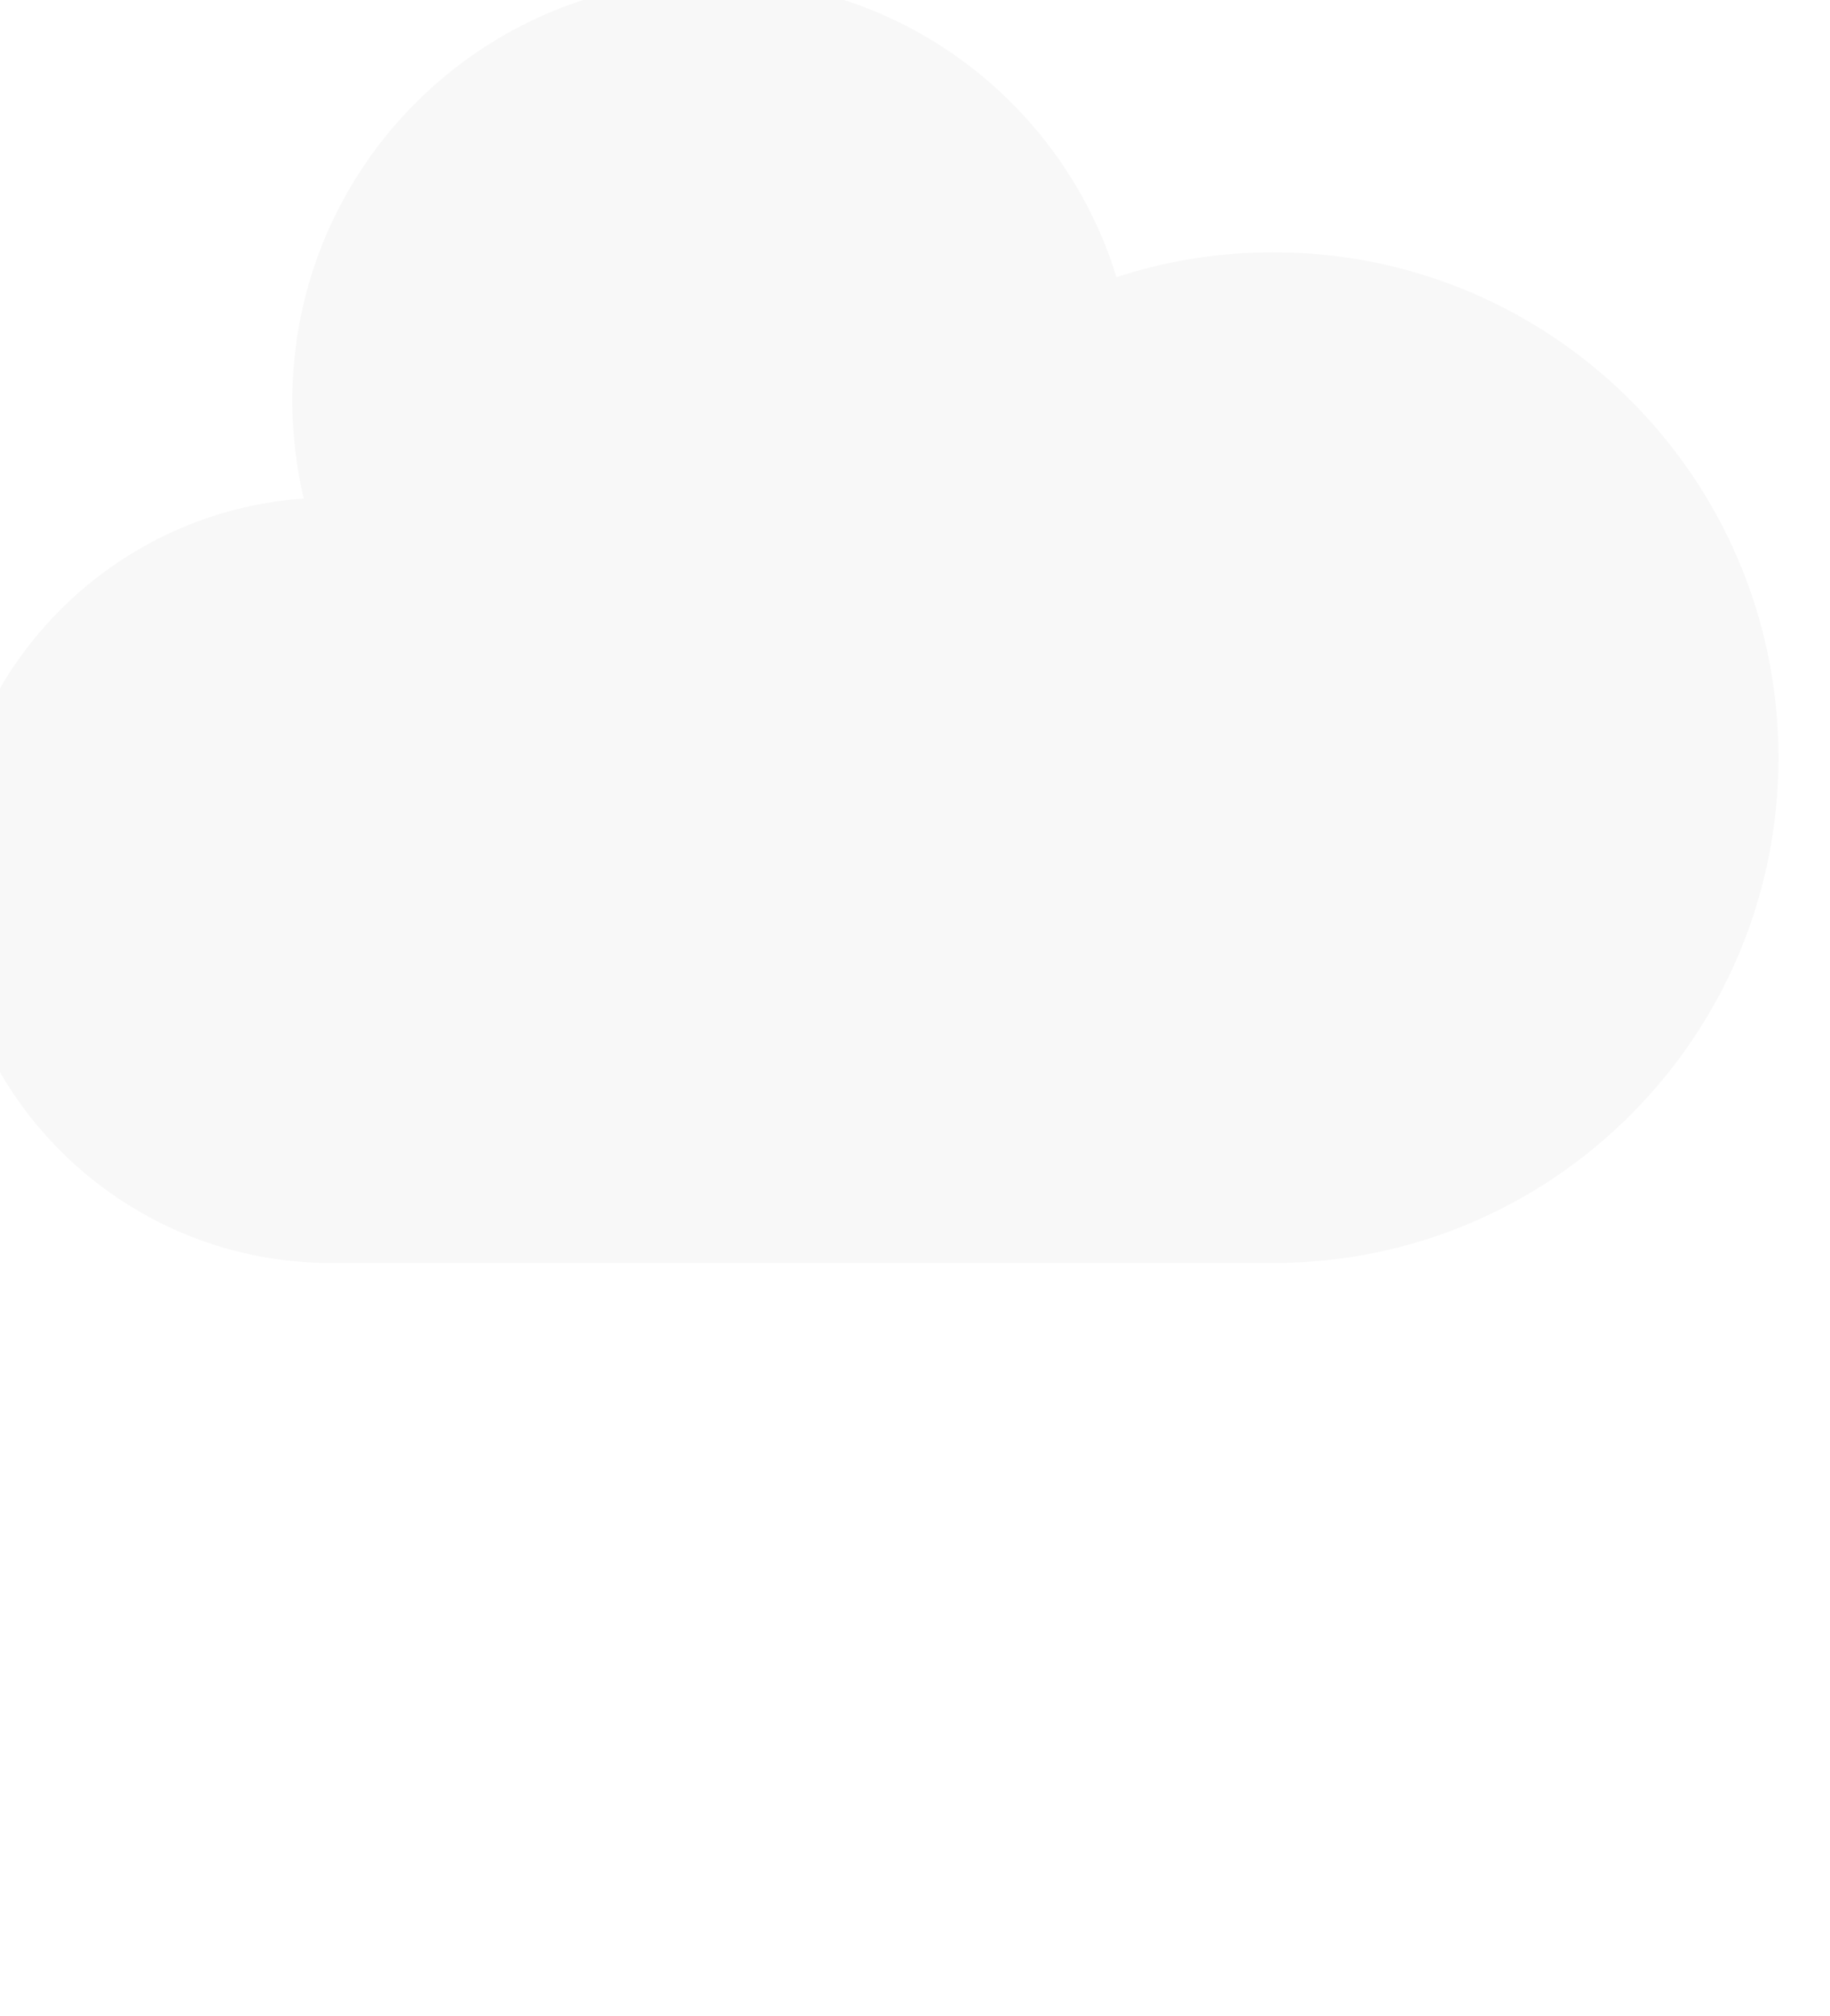 <svg width="355" height="391" viewBox="0 0 355 391" fill="none" xmlns="http://www.w3.org/2000/svg">
<g filter="url(#filter0_ii)">
<path d="M257.006 52.937C246.382 52.937 236.155 54.636 226.576 57.763C216.328 24.319 185.221 0 148.432 0C103.299 0 66.711 36.602 66.711 81.752C66.711 88.276 67.479 94.62 68.922 100.702C30.405 103.418 0 135.533 0 174.756C0 215.76 33.228 249 74.216 249H257.005C311.127 249 355 205.11 355 150.968C355 96.826 311.127 52.937 257.006 52.937V52.937Z" fill="#F8F8F8"/>
</g>
<g filter="url(#filter1_ii)">
<path d="M208.838 388.283V385.88C208.838 385.036 209.812 384.517 210.526 385.036L213.253 387.049C214.357 387.828 215.85 387.633 216.629 386.595C217.409 385.491 217.214 383.997 216.175 383.218L209.292 378.024C209.032 377.829 208.902 377.504 208.902 377.179V368.414C208.902 366.466 210.98 365.232 212.669 366.206L220.266 370.556C220.525 370.751 220.72 371.011 220.785 371.336L221.824 379.842C222.019 381.205 223.187 382.114 224.551 381.984C225.915 381.79 226.824 380.621 226.694 379.257L226.304 375.881C226.174 375.037 227.083 374.452 227.863 374.842L229.94 376.011C231.109 376.66 232.603 376.27 233.252 375.102C233.901 373.933 233.512 372.439 232.343 371.79L230.265 370.621C229.551 370.167 229.616 369.128 230.395 368.803L233.512 367.505C234.745 366.985 235.33 365.557 234.81 364.323C234.291 363.089 232.862 362.505 231.629 363.024L223.707 366.401C223.382 366.531 223.058 366.531 222.798 366.336L215.201 361.985C213.513 361.011 213.513 358.609 215.201 357.635L222.668 353.284C222.928 353.09 223.317 353.09 223.577 353.22L231.499 356.596C232.732 357.115 234.161 356.531 234.68 355.297C235.2 354.064 234.615 352.635 233.382 352.116L230.265 350.817C229.486 350.492 229.421 349.389 230.135 348.999L232.213 347.83C233.382 347.181 233.771 345.687 233.122 344.519C232.473 343.35 230.979 342.96 229.811 343.61L227.733 344.778C227.018 345.233 226.109 344.584 226.174 343.74L226.564 340.363C226.759 338.999 225.785 337.831 224.421 337.636C223.058 337.441 221.889 338.415 221.694 339.779L220.655 348.285C220.59 348.609 220.395 348.869 220.136 349.064L212.539 353.414C210.85 354.388 208.773 353.155 208.773 351.207V342.506C208.773 342.181 208.902 341.856 209.162 341.662L216.175 336.467C217.279 335.688 217.473 334.13 216.629 333.091C215.85 331.987 214.292 331.792 213.253 332.636L210.526 334.649C209.812 335.169 208.838 334.649 208.838 333.805V331.402C208.838 330.039 207.734 329 206.435 329C205.072 329 204.033 330.104 204.033 331.402V333.805C204.033 334.649 203.059 335.169 202.344 334.649L199.617 332.636C198.513 331.857 197.02 332.052 196.241 333.091C195.462 334.195 195.656 335.688 196.695 336.467L203.578 341.662C203.838 341.856 203.968 342.181 203.968 342.506V351.272C203.968 353.22 201.89 354.453 200.202 353.479L192.605 349.129C192.345 348.934 192.15 348.674 192.085 348.35L191.046 339.844C190.851 338.48 189.683 337.571 188.319 337.701C186.956 337.896 186.046 339.064 186.176 340.428L186.566 343.804C186.696 344.649 185.787 345.233 185.008 344.843L183.06 343.545C181.891 342.895 180.397 343.285 179.748 344.454C179.099 345.623 179.488 347.116 180.657 347.765L182.735 348.934C183.449 349.389 183.384 350.427 182.605 350.752L179.488 352.051C178.255 352.57 177.67 353.999 178.19 355.232C178.709 356.466 180.138 357.051 181.371 356.531L189.293 353.155C189.618 353.025 189.942 353.025 190.202 353.22L197.799 357.57C199.487 358.544 199.487 360.946 197.799 361.92L190.202 366.401C189.942 366.596 189.553 366.596 189.293 366.466L181.371 363.089C180.138 362.57 178.709 363.154 178.19 364.388C177.67 365.622 178.255 367.05 179.488 367.569L182.605 368.868C183.384 369.193 183.449 370.297 182.735 370.686L180.657 371.855C179.488 372.504 179.099 373.998 179.748 375.167C180.397 376.335 181.891 376.725 183.06 376.076L185.137 374.907C185.852 374.452 186.761 375.102 186.696 375.946L186.241 379.322C186.046 380.686 187.02 381.854 188.384 382.049C189.748 382.244 190.916 381.27 191.111 379.907L192.15 371.4C192.215 371.076 192.41 370.816 192.67 370.621L200.267 366.271C201.955 365.297 204.033 366.531 204.033 368.479V377.244C204.033 377.569 203.903 377.894 203.643 378.088L196.695 383.218C195.591 383.997 195.397 385.556 196.241 386.595C197.02 387.698 198.578 387.893 199.617 387.049L202.344 385.036C203.059 384.517 204.033 385.036 204.033 385.88V388.283C204.033 389.646 205.136 390.685 206.435 390.685C207.799 390.685 208.838 389.581 208.838 388.283Z" fill="white"/>
</g>
<g filter="url(#filter2_ii)">
<path d="M275.838 326.283V323.88C275.838 323.036 276.812 322.517 277.526 323.036L280.253 325.049C281.357 325.828 282.85 325.633 283.629 324.595C284.409 323.491 284.214 321.997 283.175 321.218L276.292 316.024C276.032 315.829 275.902 315.504 275.902 315.179V306.414C275.902 304.466 277.98 303.232 279.669 304.206L287.266 308.556C287.525 308.751 287.72 309.011 287.785 309.336L288.824 317.842C289.019 319.205 290.187 320.114 291.551 319.984C292.915 319.79 293.824 318.621 293.694 317.257L293.304 313.881C293.174 313.037 294.083 312.452 294.863 312.842L296.94 314.011C298.109 314.66 299.603 314.27 300.252 313.102C300.901 311.933 300.512 310.439 299.343 309.79L297.265 308.621C296.551 308.167 296.616 307.128 297.395 306.803L300.512 305.505C301.745 304.985 302.33 303.557 301.81 302.323C301.291 301.089 299.862 300.505 298.629 301.024L290.707 304.401C290.382 304.531 290.058 304.531 289.798 304.336L282.201 299.985C280.513 299.011 280.513 296.609 282.201 295.635L289.668 291.284C289.928 291.09 290.317 291.09 290.577 291.22L298.499 294.596C299.732 295.115 301.161 294.531 301.68 293.297C302.2 292.064 301.615 290.635 300.382 290.116L297.265 288.817C296.486 288.492 296.421 287.389 297.135 286.999L299.213 285.83C300.382 285.181 300.771 283.687 300.122 282.519C299.473 281.35 297.979 280.96 296.811 281.61L294.733 282.778C294.018 283.233 293.109 282.584 293.174 281.74L293.564 278.363C293.759 276.999 292.785 275.831 291.421 275.636C290.058 275.441 288.889 276.415 288.694 277.779L287.655 286.285C287.59 286.609 287.395 286.869 287.136 287.064L279.539 291.414C277.85 292.388 275.773 291.155 275.773 289.207V280.506C275.773 280.181 275.902 279.856 276.162 279.662L283.175 274.467C284.279 273.688 284.473 272.13 283.629 271.091C282.85 269.987 281.292 269.792 280.253 270.636L277.526 272.649C276.812 273.169 275.838 272.649 275.838 271.805V269.402C275.838 268.039 274.734 267 273.435 267C272.072 267 271.033 268.104 271.033 269.402V271.805C271.033 272.649 270.059 273.169 269.344 272.649L266.617 270.636C265.513 269.857 264.02 270.052 263.241 271.091C262.462 272.195 262.656 273.688 263.695 274.467L270.578 279.662C270.838 279.856 270.968 280.181 270.968 280.506V289.272C270.968 291.22 268.89 292.453 267.202 291.479L259.605 287.129C259.345 286.934 259.15 286.674 259.085 286.35L258.046 277.844C257.851 276.48 256.683 275.571 255.319 275.701C253.956 275.896 253.046 277.064 253.176 278.428L253.566 281.804C253.696 282.649 252.787 283.233 252.008 282.843L250.06 281.545C248.891 280.895 247.397 281.285 246.748 282.454C246.099 283.623 246.488 285.116 247.657 285.765L249.735 286.934C250.449 287.389 250.384 288.427 249.605 288.752L246.488 290.051C245.255 290.57 244.67 291.999 245.19 293.232C245.709 294.466 247.138 295.051 248.371 294.531L256.293 291.155C256.618 291.025 256.942 291.025 257.202 291.22L264.799 295.57C266.487 296.544 266.487 298.946 264.799 299.92L257.202 304.401C256.942 304.596 256.553 304.596 256.293 304.466L248.371 301.089C247.138 300.57 245.709 301.154 245.19 302.388C244.67 303.622 245.255 305.05 246.488 305.569L249.605 306.868C250.384 307.193 250.449 308.297 249.735 308.686L247.657 309.855C246.488 310.504 246.099 311.998 246.748 313.167C247.397 314.335 248.891 314.725 250.06 314.076L252.137 312.907C252.852 312.452 253.761 313.102 253.696 313.946L253.241 317.322C253.046 318.686 254.02 319.854 255.384 320.049C256.748 320.244 257.916 319.27 258.111 317.907L259.15 309.4C259.215 309.076 259.41 308.816 259.67 308.621L267.267 304.271C268.955 303.297 271.033 304.531 271.033 306.479V315.244C271.033 315.569 270.903 315.894 270.643 316.088L263.695 321.218C262.591 321.997 262.397 323.556 263.241 324.595C264.02 325.698 265.578 325.893 266.617 325.049L269.344 323.036C270.059 322.517 271.033 323.036 271.033 323.88V326.283C271.033 327.646 272.136 328.685 273.435 328.685C274.799 328.685 275.838 327.581 275.838 326.283Z" fill="white"/>
</g>
<g filter="url(#filter3_ii)">
<path d="M83.838 388.283V385.88C83.838 385.036 84.811 384.517 85.526 385.036L88.253 387.049C89.357 387.828 90.85 387.633 91.629 386.595C92.409 385.491 92.214 383.997 91.175 383.218L84.292 378.024C84.032 377.829 83.903 377.504 83.903 377.179V368.414C83.903 366.466 85.98 365.232 87.668 366.206L95.266 370.556C95.525 370.751 95.72 371.011 95.785 371.336L96.824 379.842C97.019 381.205 98.188 382.114 99.551 381.984C100.915 381.79 101.824 380.621 101.694 379.257L101.304 375.881C101.174 375.037 102.083 374.452 102.863 374.842L104.94 376.011C106.109 376.66 107.603 376.27 108.252 375.102C108.901 373.933 108.512 372.439 107.343 371.79L105.265 370.621C104.551 370.167 104.616 369.128 105.395 368.803L108.512 367.505C109.745 366.985 110.33 365.557 109.81 364.323C109.291 363.089 107.862 362.505 106.629 363.024L98.707 366.401C98.382 366.531 98.058 366.531 97.798 366.336L90.201 361.985C88.513 361.011 88.513 358.609 90.201 357.635L97.668 353.284C97.928 353.09 98.317 353.09 98.577 353.22L106.499 356.596C107.732 357.115 109.161 356.531 109.68 355.297C110.2 354.064 109.615 352.635 108.382 352.116L105.265 350.817C104.486 350.492 104.421 349.389 105.135 348.999L107.213 347.83C108.382 347.181 108.771 345.687 108.122 344.519C107.473 343.35 105.979 342.96 104.811 343.61L102.733 344.778C102.018 345.233 101.109 344.584 101.174 343.74L101.564 340.363C101.759 338.999 100.785 337.831 99.421 337.636C98.058 337.441 96.889 338.415 96.694 339.779L95.655 348.285C95.59 348.609 95.395 348.869 95.136 349.064L87.539 353.414C85.85 354.388 83.773 353.155 83.773 351.207V342.506C83.773 342.181 83.903 341.856 84.162 341.662L91.175 336.467C92.279 335.688 92.474 334.13 91.629 333.091C90.85 331.987 89.292 331.792 88.253 332.636L85.526 334.649C84.811 335.169 83.838 334.649 83.838 333.805V331.402C83.838 330.039 82.734 329 81.435 329C80.072 329 79.033 330.104 79.033 331.402V333.805C79.033 334.649 78.059 335.169 77.344 334.649L74.617 332.636C73.513 331.857 72.02 332.052 71.241 333.091C70.462 334.195 70.656 335.688 71.695 336.467L78.578 341.662C78.838 341.856 78.968 342.181 78.968 342.506V351.272C78.968 353.22 76.89 354.453 75.202 353.479L67.605 349.129C67.345 348.934 67.15 348.674 67.085 348.35L66.046 339.844C65.851 338.48 64.683 337.571 63.319 337.701C61.956 337.896 61.047 339.064 61.176 340.428L61.566 343.804C61.696 344.649 60.787 345.233 60.008 344.843L58.06 343.545C56.891 342.895 55.397 343.285 54.748 344.454C54.099 345.623 54.488 347.116 55.657 347.765L57.735 348.934C58.449 349.389 58.384 350.427 57.605 350.752L54.488 352.051C53.255 352.57 52.67 353.999 53.19 355.232C53.709 356.466 55.138 357.051 56.371 356.531L64.293 353.155C64.618 353.025 64.942 353.025 65.202 353.22L72.799 357.57C74.487 358.544 74.487 360.946 72.799 361.92L65.202 366.401C64.942 366.596 64.553 366.596 64.293 366.466L56.371 363.089C55.138 362.57 53.709 363.154 53.19 364.388C52.67 365.622 53.255 367.05 54.488 367.569L57.605 368.868C58.384 369.193 58.449 370.297 57.735 370.686L55.657 371.855C54.488 372.504 54.099 373.998 54.748 375.167C55.397 376.335 56.891 376.725 58.06 376.076L60.137 374.907C60.852 374.452 61.761 375.102 61.696 375.946L61.241 379.322C61.047 380.686 62.02 381.854 63.384 382.049C64.748 382.244 65.916 381.27 66.111 379.907L67.15 371.4C67.215 371.076 67.41 370.816 67.669 370.621L75.266 366.271C76.955 365.297 79.033 366.531 79.033 368.479V377.244C79.033 377.569 78.903 377.894 78.643 378.088L71.695 383.218C70.591 383.997 70.397 385.556 71.241 386.595C72.02 387.698 73.578 387.893 74.617 387.049L77.344 385.036C78.059 384.517 79.033 385.036 79.033 385.88V388.283C79.033 389.646 80.136 390.685 81.435 390.685C82.799 390.685 83.838 389.581 83.838 388.283Z" fill="white"/>
</g>
<g filter="url(#filter4_ii)">
<path d="M150.838 326.283V323.88C150.838 323.036 151.812 322.517 152.526 323.036L155.253 325.049C156.357 325.828 157.85 325.633 158.629 324.595C159.409 323.491 159.214 321.997 158.175 321.218L151.292 316.024C151.032 315.829 150.902 315.504 150.902 315.179V306.414C150.902 304.466 152.98 303.232 154.669 304.206L162.266 308.556C162.525 308.751 162.72 309.011 162.785 309.336L163.824 317.842C164.019 319.205 165.187 320.114 166.551 319.984C167.915 319.79 168.824 318.621 168.694 317.257L168.304 313.881C168.174 313.037 169.083 312.452 169.863 312.842L171.94 314.011C173.109 314.66 174.603 314.27 175.252 313.102C175.901 311.933 175.512 310.439 174.343 309.79L172.265 308.621C171.551 308.167 171.616 307.128 172.395 306.803L175.512 305.505C176.745 304.985 177.33 303.557 176.81 302.323C176.291 301.089 174.862 300.505 173.629 301.024L165.707 304.401C165.382 304.531 165.058 304.531 164.798 304.336L157.201 299.985C155.513 299.011 155.513 296.609 157.201 295.635L164.668 291.284C164.928 291.09 165.317 291.09 165.577 291.22L173.499 294.596C174.732 295.115 176.161 294.531 176.68 293.297C177.2 292.064 176.615 290.635 175.382 290.116L172.265 288.817C171.486 288.492 171.421 287.389 172.135 286.999L174.213 285.83C175.382 285.181 175.771 283.687 175.122 282.519C174.473 281.35 172.979 280.96 171.811 281.61L169.733 282.778C169.018 283.233 168.109 282.584 168.174 281.74L168.564 278.363C168.759 276.999 167.785 275.831 166.421 275.636C165.058 275.441 163.889 276.415 163.694 277.779L162.655 286.285C162.59 286.609 162.395 286.869 162.136 287.064L154.539 291.414C152.85 292.388 150.773 291.155 150.773 289.207V280.506C150.773 280.181 150.902 279.856 151.162 279.662L158.175 274.467C159.279 273.688 159.473 272.13 158.629 271.091C157.85 269.987 156.292 269.792 155.253 270.636L152.526 272.649C151.812 273.169 150.838 272.649 150.838 271.805V269.402C150.838 268.039 149.734 267 148.435 267C147.072 267 146.033 268.104 146.033 269.402V271.805C146.033 272.649 145.059 273.169 144.344 272.649L141.617 270.636C140.513 269.857 139.02 270.052 138.241 271.091C137.462 272.195 137.656 273.688 138.695 274.467L145.578 279.662C145.838 279.856 145.968 280.181 145.968 280.506V289.272C145.968 291.22 143.89 292.453 142.202 291.479L134.605 287.129C134.345 286.934 134.15 286.674 134.085 286.35L133.046 277.844C132.851 276.48 131.683 275.571 130.319 275.701C128.956 275.896 128.046 277.064 128.176 278.428L128.566 281.804C128.696 282.649 127.787 283.233 127.008 282.843L125.06 281.545C123.891 280.895 122.397 281.285 121.748 282.454C121.099 283.623 121.488 285.116 122.657 285.765L124.735 286.934C125.449 287.389 125.384 288.427 124.605 288.752L121.488 290.051C120.255 290.57 119.67 291.999 120.19 293.232C120.709 294.466 122.138 295.051 123.371 294.531L131.293 291.155C131.618 291.025 131.942 291.025 132.202 291.22L139.799 295.57C141.487 296.544 141.487 298.946 139.799 299.92L132.202 304.401C131.942 304.596 131.553 304.596 131.293 304.466L123.371 301.089C122.138 300.57 120.709 301.154 120.19 302.388C119.67 303.622 120.255 305.05 121.488 305.569L124.605 306.868C125.384 307.193 125.449 308.297 124.735 308.686L122.657 309.855C121.488 310.504 121.099 311.998 121.748 313.167C122.397 314.335 123.891 314.725 125.06 314.076L127.137 312.907C127.852 312.452 128.761 313.102 128.696 313.946L128.241 317.322C128.046 318.686 129.02 319.854 130.384 320.049C131.748 320.244 132.916 319.27 133.111 317.907L134.15 309.4C134.215 309.076 134.41 308.816 134.67 308.621L142.267 304.271C143.955 303.297 146.033 304.531 146.033 306.479V315.244C146.033 315.569 145.903 315.894 145.643 316.088L138.695 321.218C137.591 321.997 137.397 323.556 138.241 324.595C139.02 325.698 140.578 325.893 141.617 325.049L144.344 323.036C145.059 322.517 146.033 323.036 146.033 323.88V326.283C146.033 327.646 147.136 328.685 148.435 328.685C149.799 328.685 150.838 327.581 150.838 326.283Z" fill="white"/>
</g>
<defs>
<filter id="filter0_ii" x="-16" y="-15" width="379" height="275" filterUnits="userSpaceOnUse" color-interpolation-filters="sRGB">
<feFlood flood-opacity="0" result="BackgroundImageFix"/>
<feBlend mode="normal" in="SourceGraphic" in2="BackgroundImageFix" result="shape"/>
<feColorMatrix in="SourceAlpha" type="matrix" values="0 0 0 0 0 0 0 0 0 0 0 0 0 0 0 0 0 0 127 0" result="hardAlpha"/>
<feOffset dx="8" dy="-15"/>
<feGaussianBlur stdDeviation="8.5"/>
<feComposite in2="hardAlpha" operator="arithmetic" k2="-1" k3="1"/>
<feColorMatrix type="matrix" values="0 0 0 0 0 0 0 0 0 0 0 0 0 0 0 0 0 0 0.32 0"/>
<feBlend mode="normal" in2="shape" result="effect1_innerShadow"/>
<feColorMatrix in="SourceAlpha" type="matrix" values="0 0 0 0 0 0 0 0 0 0 0 0 0 0 0 0 0 0 127 0" result="hardAlpha"/>
<feOffset dx="-18" dy="11"/>
<feGaussianBlur stdDeviation="8"/>
<feComposite in2="hardAlpha" operator="arithmetic" k2="-1" k3="1"/>
<feColorMatrix type="matrix" values="0 0 0 0 1 0 0 0 0 1 0 0 0 0 1 0 0 0 0.94 0"/>
<feBlend mode="normal" in2="effect1_innerShadow" result="effect2_innerShadow"/>
</filter>
<filter id="filter1_ii" x="160" y="321" width="80" height="80.685" filterUnits="userSpaceOnUse" color-interpolation-filters="sRGB">
<feFlood flood-opacity="0" result="BackgroundImageFix"/>
<feBlend mode="normal" in="SourceGraphic" in2="BackgroundImageFix" result="shape"/>
<feColorMatrix in="SourceAlpha" type="matrix" values="0 0 0 0 0 0 0 0 0 0 0 0 0 0 0 0 0 0 127 0" result="hardAlpha"/>
<feOffset dx="-18" dy="11"/>
<feGaussianBlur stdDeviation="12.5"/>
<feComposite in2="hardAlpha" operator="arithmetic" k2="-1" k3="1"/>
<feColorMatrix type="matrix" values="0 0 0 0 1 0 0 0 0 1 0 0 0 0 1 0 0 0 0.94 0"/>
<feBlend mode="normal" in2="shape" result="effect1_innerShadow"/>
<feColorMatrix in="SourceAlpha" type="matrix" values="0 0 0 0 0 0 0 0 0 0 0 0 0 0 0 0 0 0 127 0" result="hardAlpha"/>
<feOffset dx="5" dy="-8"/>
<feGaussianBlur stdDeviation="8.5"/>
<feComposite in2="hardAlpha" operator="arithmetic" k2="-1" k3="1"/>
<feColorMatrix type="matrix" values="0 0 0 0 0 0 0 0 0 0 0 0 0 0 0 0 0 0 0.25 0"/>
<feBlend mode="normal" in2="effect1_innerShadow" result="effect2_innerShadow"/>
</filter>
<filter id="filter2_ii" x="227" y="259" width="80" height="80.685" filterUnits="userSpaceOnUse" color-interpolation-filters="sRGB">
<feFlood flood-opacity="0" result="BackgroundImageFix"/>
<feBlend mode="normal" in="SourceGraphic" in2="BackgroundImageFix" result="shape"/>
<feColorMatrix in="SourceAlpha" type="matrix" values="0 0 0 0 0 0 0 0 0 0 0 0 0 0 0 0 0 0 127 0" result="hardAlpha"/>
<feOffset dx="-18" dy="11"/>
<feGaussianBlur stdDeviation="12.5"/>
<feComposite in2="hardAlpha" operator="arithmetic" k2="-1" k3="1"/>
<feColorMatrix type="matrix" values="0 0 0 0 1 0 0 0 0 1 0 0 0 0 1 0 0 0 0.94 0"/>
<feBlend mode="normal" in2="shape" result="effect1_innerShadow"/>
<feColorMatrix in="SourceAlpha" type="matrix" values="0 0 0 0 0 0 0 0 0 0 0 0 0 0 0 0 0 0 127 0" result="hardAlpha"/>
<feOffset dx="5" dy="-8"/>
<feGaussianBlur stdDeviation="8.5"/>
<feComposite in2="hardAlpha" operator="arithmetic" k2="-1" k3="1"/>
<feColorMatrix type="matrix" values="0 0 0 0 0 0 0 0 0 0 0 0 0 0 0 0 0 0 0.25 0"/>
<feBlend mode="normal" in2="effect1_innerShadow" result="effect2_innerShadow"/>
</filter>
<filter id="filter3_ii" x="35" y="321" width="80" height="80.685" filterUnits="userSpaceOnUse" color-interpolation-filters="sRGB">
<feFlood flood-opacity="0" result="BackgroundImageFix"/>
<feBlend mode="normal" in="SourceGraphic" in2="BackgroundImageFix" result="shape"/>
<feColorMatrix in="SourceAlpha" type="matrix" values="0 0 0 0 0 0 0 0 0 0 0 0 0 0 0 0 0 0 127 0" result="hardAlpha"/>
<feOffset dx="-18" dy="11"/>
<feGaussianBlur stdDeviation="12.5"/>
<feComposite in2="hardAlpha" operator="arithmetic" k2="-1" k3="1"/>
<feColorMatrix type="matrix" values="0 0 0 0 1 0 0 0 0 1 0 0 0 0 1 0 0 0 0.94 0"/>
<feBlend mode="normal" in2="shape" result="effect1_innerShadow"/>
<feColorMatrix in="SourceAlpha" type="matrix" values="0 0 0 0 0 0 0 0 0 0 0 0 0 0 0 0 0 0 127 0" result="hardAlpha"/>
<feOffset dx="5" dy="-8"/>
<feGaussianBlur stdDeviation="8.5"/>
<feComposite in2="hardAlpha" operator="arithmetic" k2="-1" k3="1"/>
<feColorMatrix type="matrix" values="0 0 0 0 0 0 0 0 0 0 0 0 0 0 0 0 0 0 0.25 0"/>
<feBlend mode="normal" in2="effect1_innerShadow" result="effect2_innerShadow"/>
</filter>
<filter id="filter4_ii" x="102" y="259" width="80" height="80.685" filterUnits="userSpaceOnUse" color-interpolation-filters="sRGB">
<feFlood flood-opacity="0" result="BackgroundImageFix"/>
<feBlend mode="normal" in="SourceGraphic" in2="BackgroundImageFix" result="shape"/>
<feColorMatrix in="SourceAlpha" type="matrix" values="0 0 0 0 0 0 0 0 0 0 0 0 0 0 0 0 0 0 127 0" result="hardAlpha"/>
<feOffset dx="-18" dy="11"/>
<feGaussianBlur stdDeviation="12.5"/>
<feComposite in2="hardAlpha" operator="arithmetic" k2="-1" k3="1"/>
<feColorMatrix type="matrix" values="0 0 0 0 1 0 0 0 0 1 0 0 0 0 1 0 0 0 0.94 0"/>
<feBlend mode="normal" in2="shape" result="effect1_innerShadow"/>
<feColorMatrix in="SourceAlpha" type="matrix" values="0 0 0 0 0 0 0 0 0 0 0 0 0 0 0 0 0 0 127 0" result="hardAlpha"/>
<feOffset dx="5" dy="-8"/>
<feGaussianBlur stdDeviation="8.5"/>
<feComposite in2="hardAlpha" operator="arithmetic" k2="-1" k3="1"/>
<feColorMatrix type="matrix" values="0 0 0 0 0 0 0 0 0 0 0 0 0 0 0 0 0 0 0.25 0"/>
<feBlend mode="normal" in2="effect1_innerShadow" result="effect2_innerShadow"/>
</filter>
</defs>
</svg>
